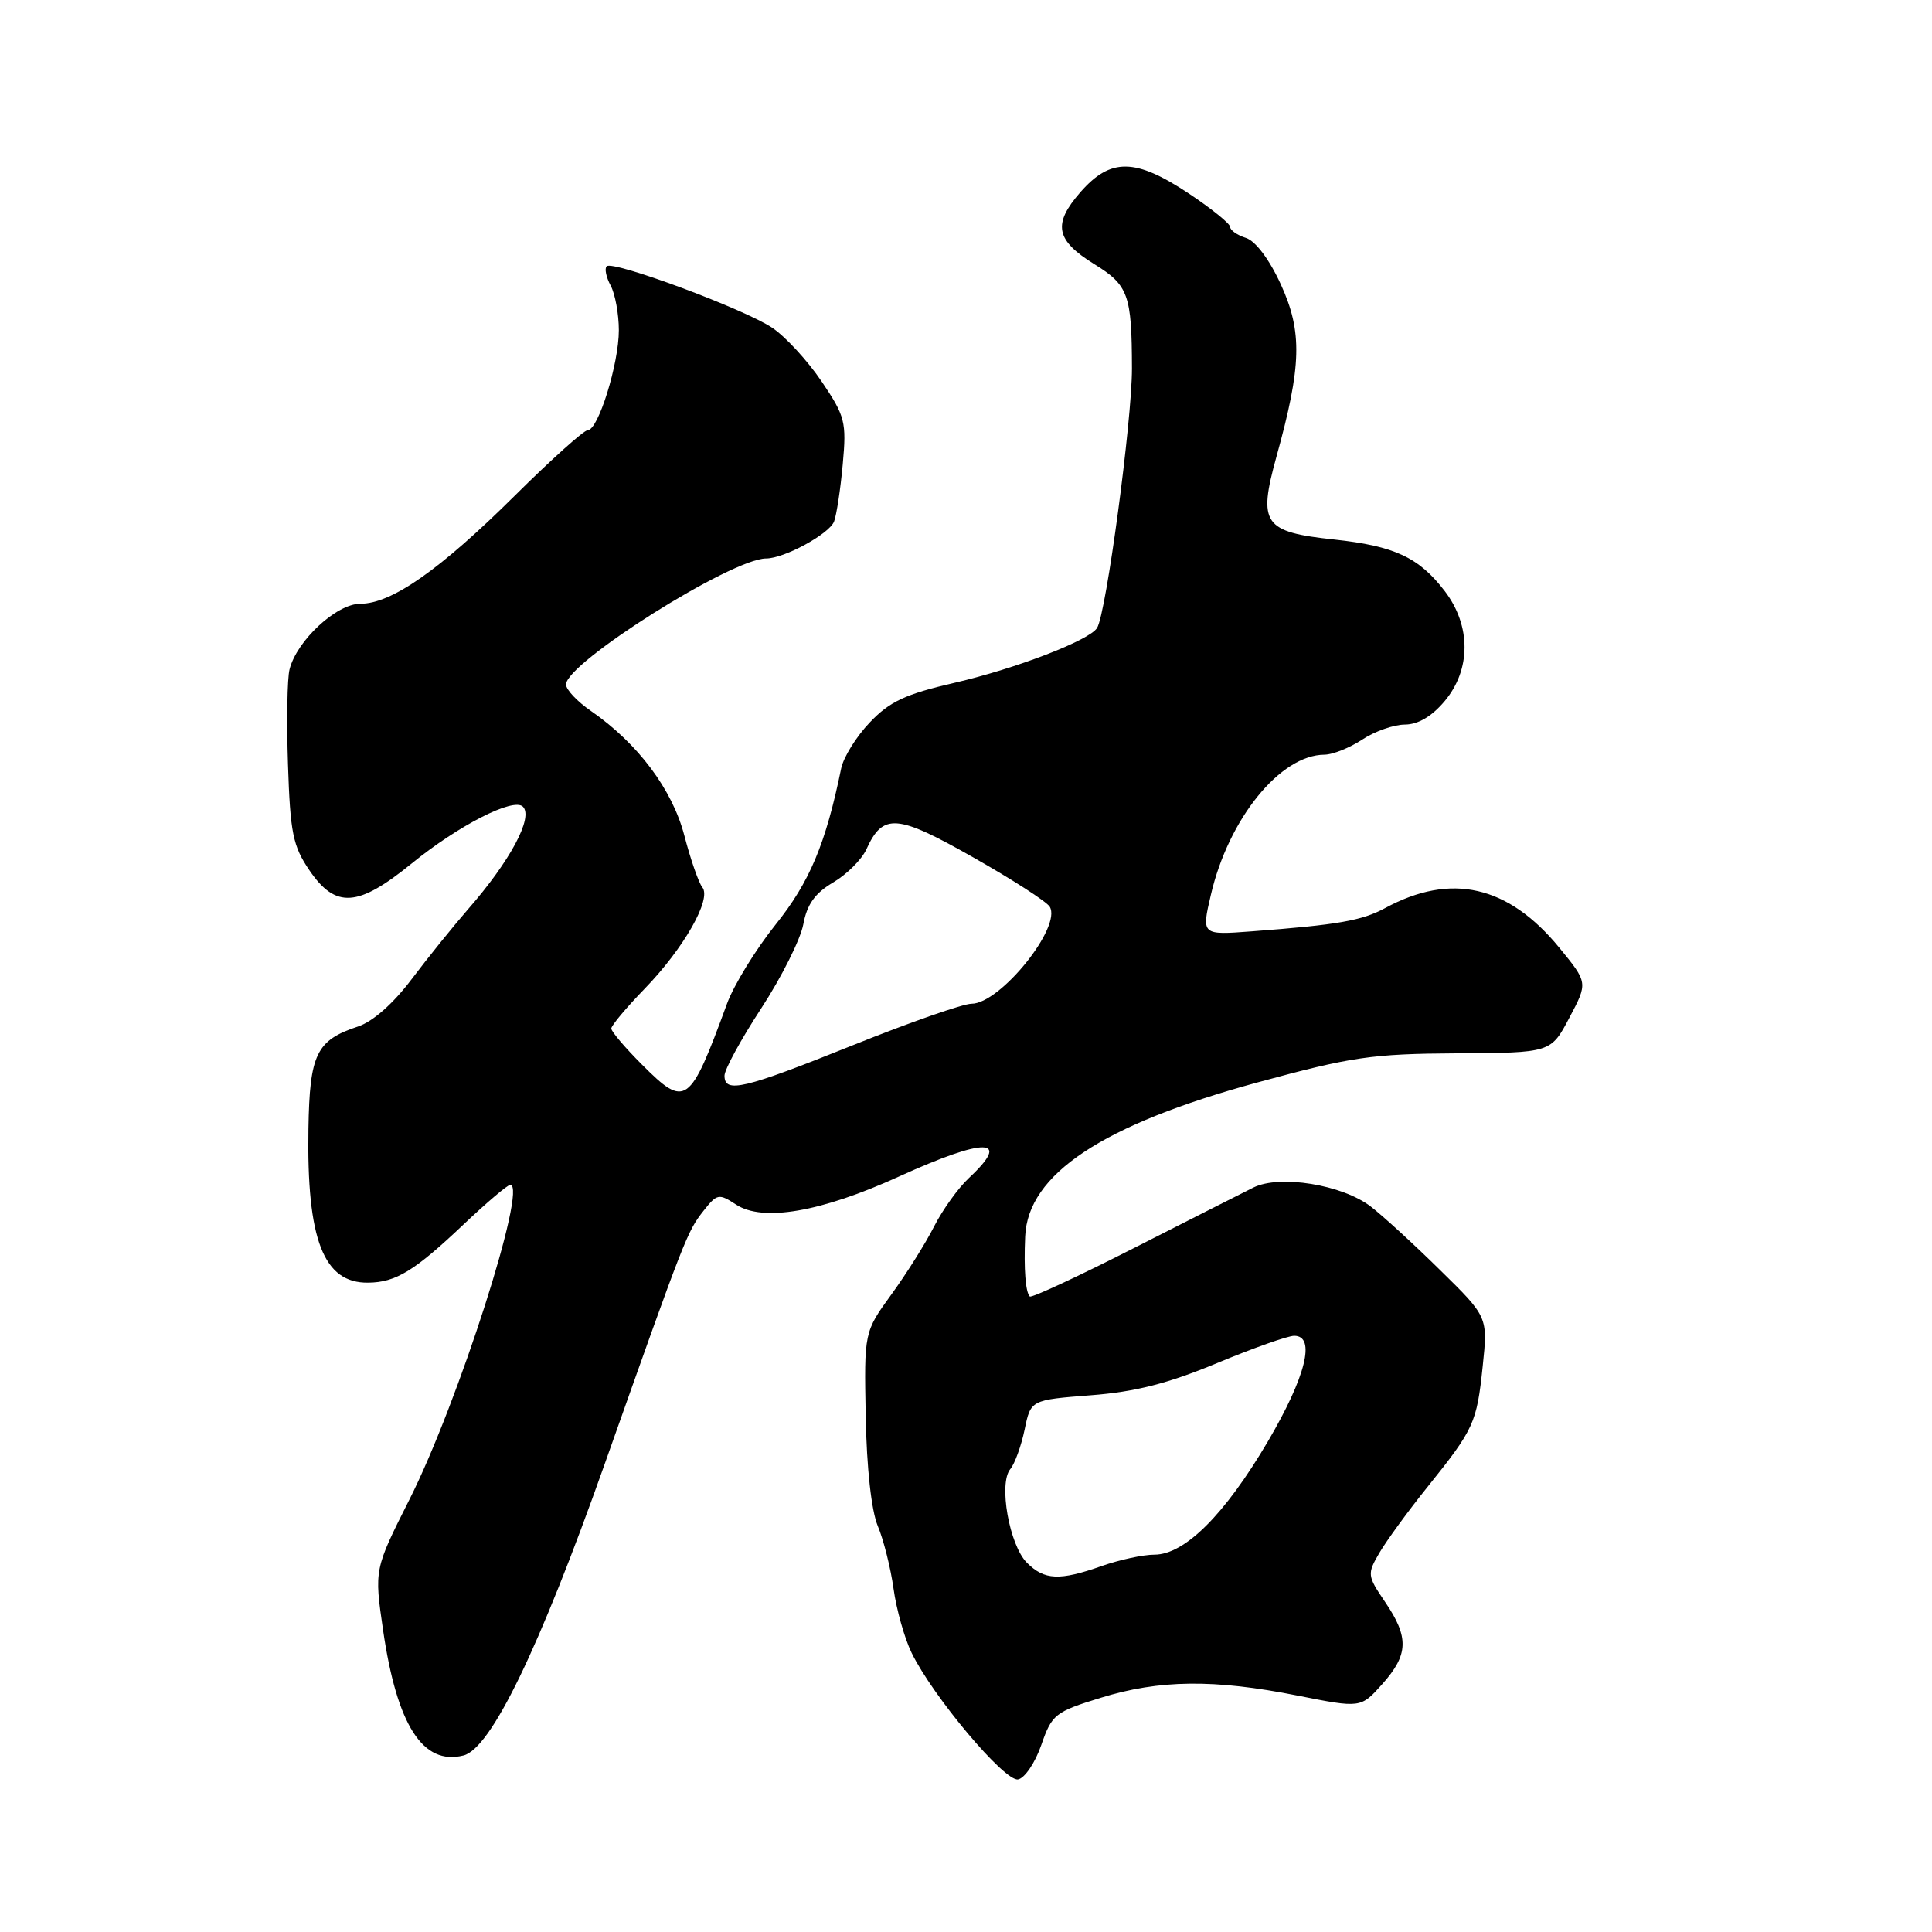 <?xml version="1.0" encoding="UTF-8" standalone="no"?>
<!DOCTYPE svg PUBLIC "-//W3C//DTD SVG 1.1//EN" "http://www.w3.org/Graphics/SVG/1.1/DTD/svg11.dtd" >
<svg xmlns="http://www.w3.org/2000/svg" xmlns:xlink="http://www.w3.org/1999/xlink" version="1.1" viewBox="0 0 256 256">
 <g >
 <path fill="currentColor"
d=" M 137.98 231.21 C 139.38 227.17 139.80 226.83 145.84 224.97 C 153.63 222.56 160.87 222.48 171.91 224.67 C 180.31 226.34 180.31 226.34 183.16 223.15 C 186.64 219.25 186.72 216.96 183.54 212.28 C 181.16 208.77 181.14 208.57 182.79 205.74 C 183.73 204.14 186.59 200.21 189.15 197.03 C 195.33 189.33 195.68 188.56 196.47 181.00 C 197.15 174.50 197.15 174.50 190.82 168.29 C 187.35 164.87 183.21 161.08 181.63 159.87 C 177.85 156.97 169.58 155.63 166.09 157.35 C 164.67 158.06 157.51 161.68 150.18 165.41 C 142.85 169.14 136.68 172.01 136.45 171.79 C 135.89 171.22 135.65 168.18 135.84 163.83 C 136.20 155.58 146.06 149.04 166.61 143.43 C 179.09 140.03 181.77 139.64 193.00 139.57 C 205.50 139.50 205.50 139.50 207.95 134.85 C 210.41 130.21 210.41 130.21 206.62 125.58 C 199.84 117.31 192.27 115.59 183.53 120.33 C 180.46 121.99 177.29 122.55 165.85 123.41 C 159.20 123.91 159.20 123.91 160.45 118.56 C 162.79 108.48 169.64 100.03 175.50 100.00 C 176.60 99.99 178.85 99.09 180.50 98.00 C 182.15 96.91 184.70 96.01 186.16 96.01 C 187.90 96.00 189.72 94.93 191.41 92.92 C 194.93 88.75 194.94 82.92 191.45 78.34 C 188.03 73.86 184.79 72.35 176.80 71.49 C 167.41 70.49 166.67 69.43 169.14 60.50 C 172.48 48.45 172.59 43.97 169.72 37.69 C 168.20 34.37 166.37 31.94 165.10 31.53 C 163.95 31.17 163.00 30.51 163.00 30.07 C 163.00 29.64 160.53 27.64 157.52 25.64 C 150.44 20.94 147.17 20.90 143.18 25.44 C 139.46 29.69 139.86 31.82 145.00 35.00 C 149.52 37.79 149.97 39.04 149.99 48.82 C 150.00 55.73 146.58 81.26 145.37 83.20 C 144.36 84.85 134.62 88.59 126.50 90.47 C 119.97 91.98 117.90 92.94 115.25 95.73 C 113.46 97.60 111.76 100.35 111.46 101.82 C 109.42 111.79 107.28 116.89 102.78 122.50 C 100.14 125.80 97.23 130.53 96.33 133.00 C 91.38 146.49 90.86 146.86 85.08 141.08 C 82.83 138.83 81.00 136.68 81.00 136.28 C 81.00 135.89 82.98 133.53 85.40 131.03 C 90.59 125.69 94.34 119.11 93.06 117.57 C 92.58 116.98 91.51 113.90 90.68 110.72 C 89.08 104.59 84.52 98.51 78.31 94.21 C 76.49 92.96 75.00 91.38 75.00 90.70 C 75.00 87.83 96.96 74.00 101.52 74.00 C 103.92 74.00 109.88 70.75 110.52 69.10 C 110.85 68.23 111.37 64.82 111.67 61.51 C 112.18 55.91 111.99 55.16 108.86 50.53 C 107.01 47.79 104.07 44.60 102.32 43.43 C 98.62 40.94 81.19 34.47 80.39 35.28 C 80.08 35.58 80.32 36.74 80.92 37.85 C 81.51 38.96 82.00 41.62 82.00 43.76 C 82.00 48.21 79.27 57.00 77.88 57.00 C 77.37 57.00 73.03 60.90 68.23 65.66 C 58.29 75.52 51.89 80.00 47.75 80.00 C 44.59 80.00 39.34 84.87 38.37 88.69 C 38.06 89.89 37.97 95.55 38.16 101.27 C 38.46 110.38 38.81 112.10 41.00 115.32 C 44.48 120.42 47.42 120.22 54.56 114.41 C 60.74 109.38 68.04 105.64 69.29 106.89 C 70.70 108.30 67.61 114.09 62.00 120.50 C 60.08 122.71 56.72 126.86 54.55 129.74 C 52.11 132.98 49.40 135.37 47.43 136.02 C 41.91 137.84 41.03 139.68 40.87 149.57 C 40.63 164.27 42.87 170.04 48.79 169.96 C 52.46 169.92 54.92 168.41 61.43 162.24 C 64.47 159.36 67.25 157.00 67.61 157.00 C 69.96 157.00 60.69 185.94 54.24 198.72 C 49.59 207.95 49.59 207.95 50.76 216.00 C 52.60 228.62 56.03 233.96 61.41 232.61 C 65.05 231.70 71.44 218.51 80.12 194.00 C 90.83 163.76 91.05 163.21 93.22 160.44 C 95.01 158.17 95.25 158.12 97.53 159.61 C 101.07 161.93 108.76 160.61 119.09 155.91 C 130.59 150.68 134.12 150.74 128.40 156.08 C 126.97 157.41 124.90 160.30 123.78 162.50 C 122.67 164.70 120.13 168.75 118.13 171.50 C 114.50 176.50 114.50 176.50 114.71 187.68 C 114.84 194.52 115.46 200.16 116.31 202.20 C 117.08 204.03 118.02 207.78 118.40 210.52 C 118.78 213.26 119.85 217.07 120.79 219.00 C 123.60 224.78 133.13 236.12 134.90 235.78 C 135.78 235.62 137.17 233.56 137.98 231.21 Z  M 136.07 207.07 C 133.74 204.74 132.29 196.56 133.87 194.66 C 134.47 193.94 135.32 191.58 135.77 189.42 C 136.58 185.50 136.58 185.50 144.54 184.88 C 150.43 184.43 154.77 183.32 161.24 180.63 C 166.04 178.63 170.65 177.00 171.49 177.00 C 174.39 177.00 173.03 182.44 168.00 191.00 C 162.29 200.70 156.98 206.00 152.96 206.00 C 151.47 206.00 148.34 206.68 146.00 207.50 C 140.39 209.48 138.39 209.39 136.07 207.07 Z  M 96.00 142.53 C 96.00 141.72 98.19 137.70 100.88 133.59 C 103.56 129.48 106.06 124.49 106.44 122.49 C 106.93 119.83 107.99 118.35 110.40 116.93 C 112.21 115.86 114.18 113.89 114.79 112.56 C 116.99 107.72 118.80 107.85 128.91 113.58 C 134.09 116.51 138.67 119.46 139.09 120.14 C 140.74 122.81 132.53 133.00 128.73 133.00 C 127.62 133.00 120.54 135.47 113.00 138.50 C 98.53 144.31 96.00 144.91 96.00 142.53 Z "/>
</g>
</svg>
